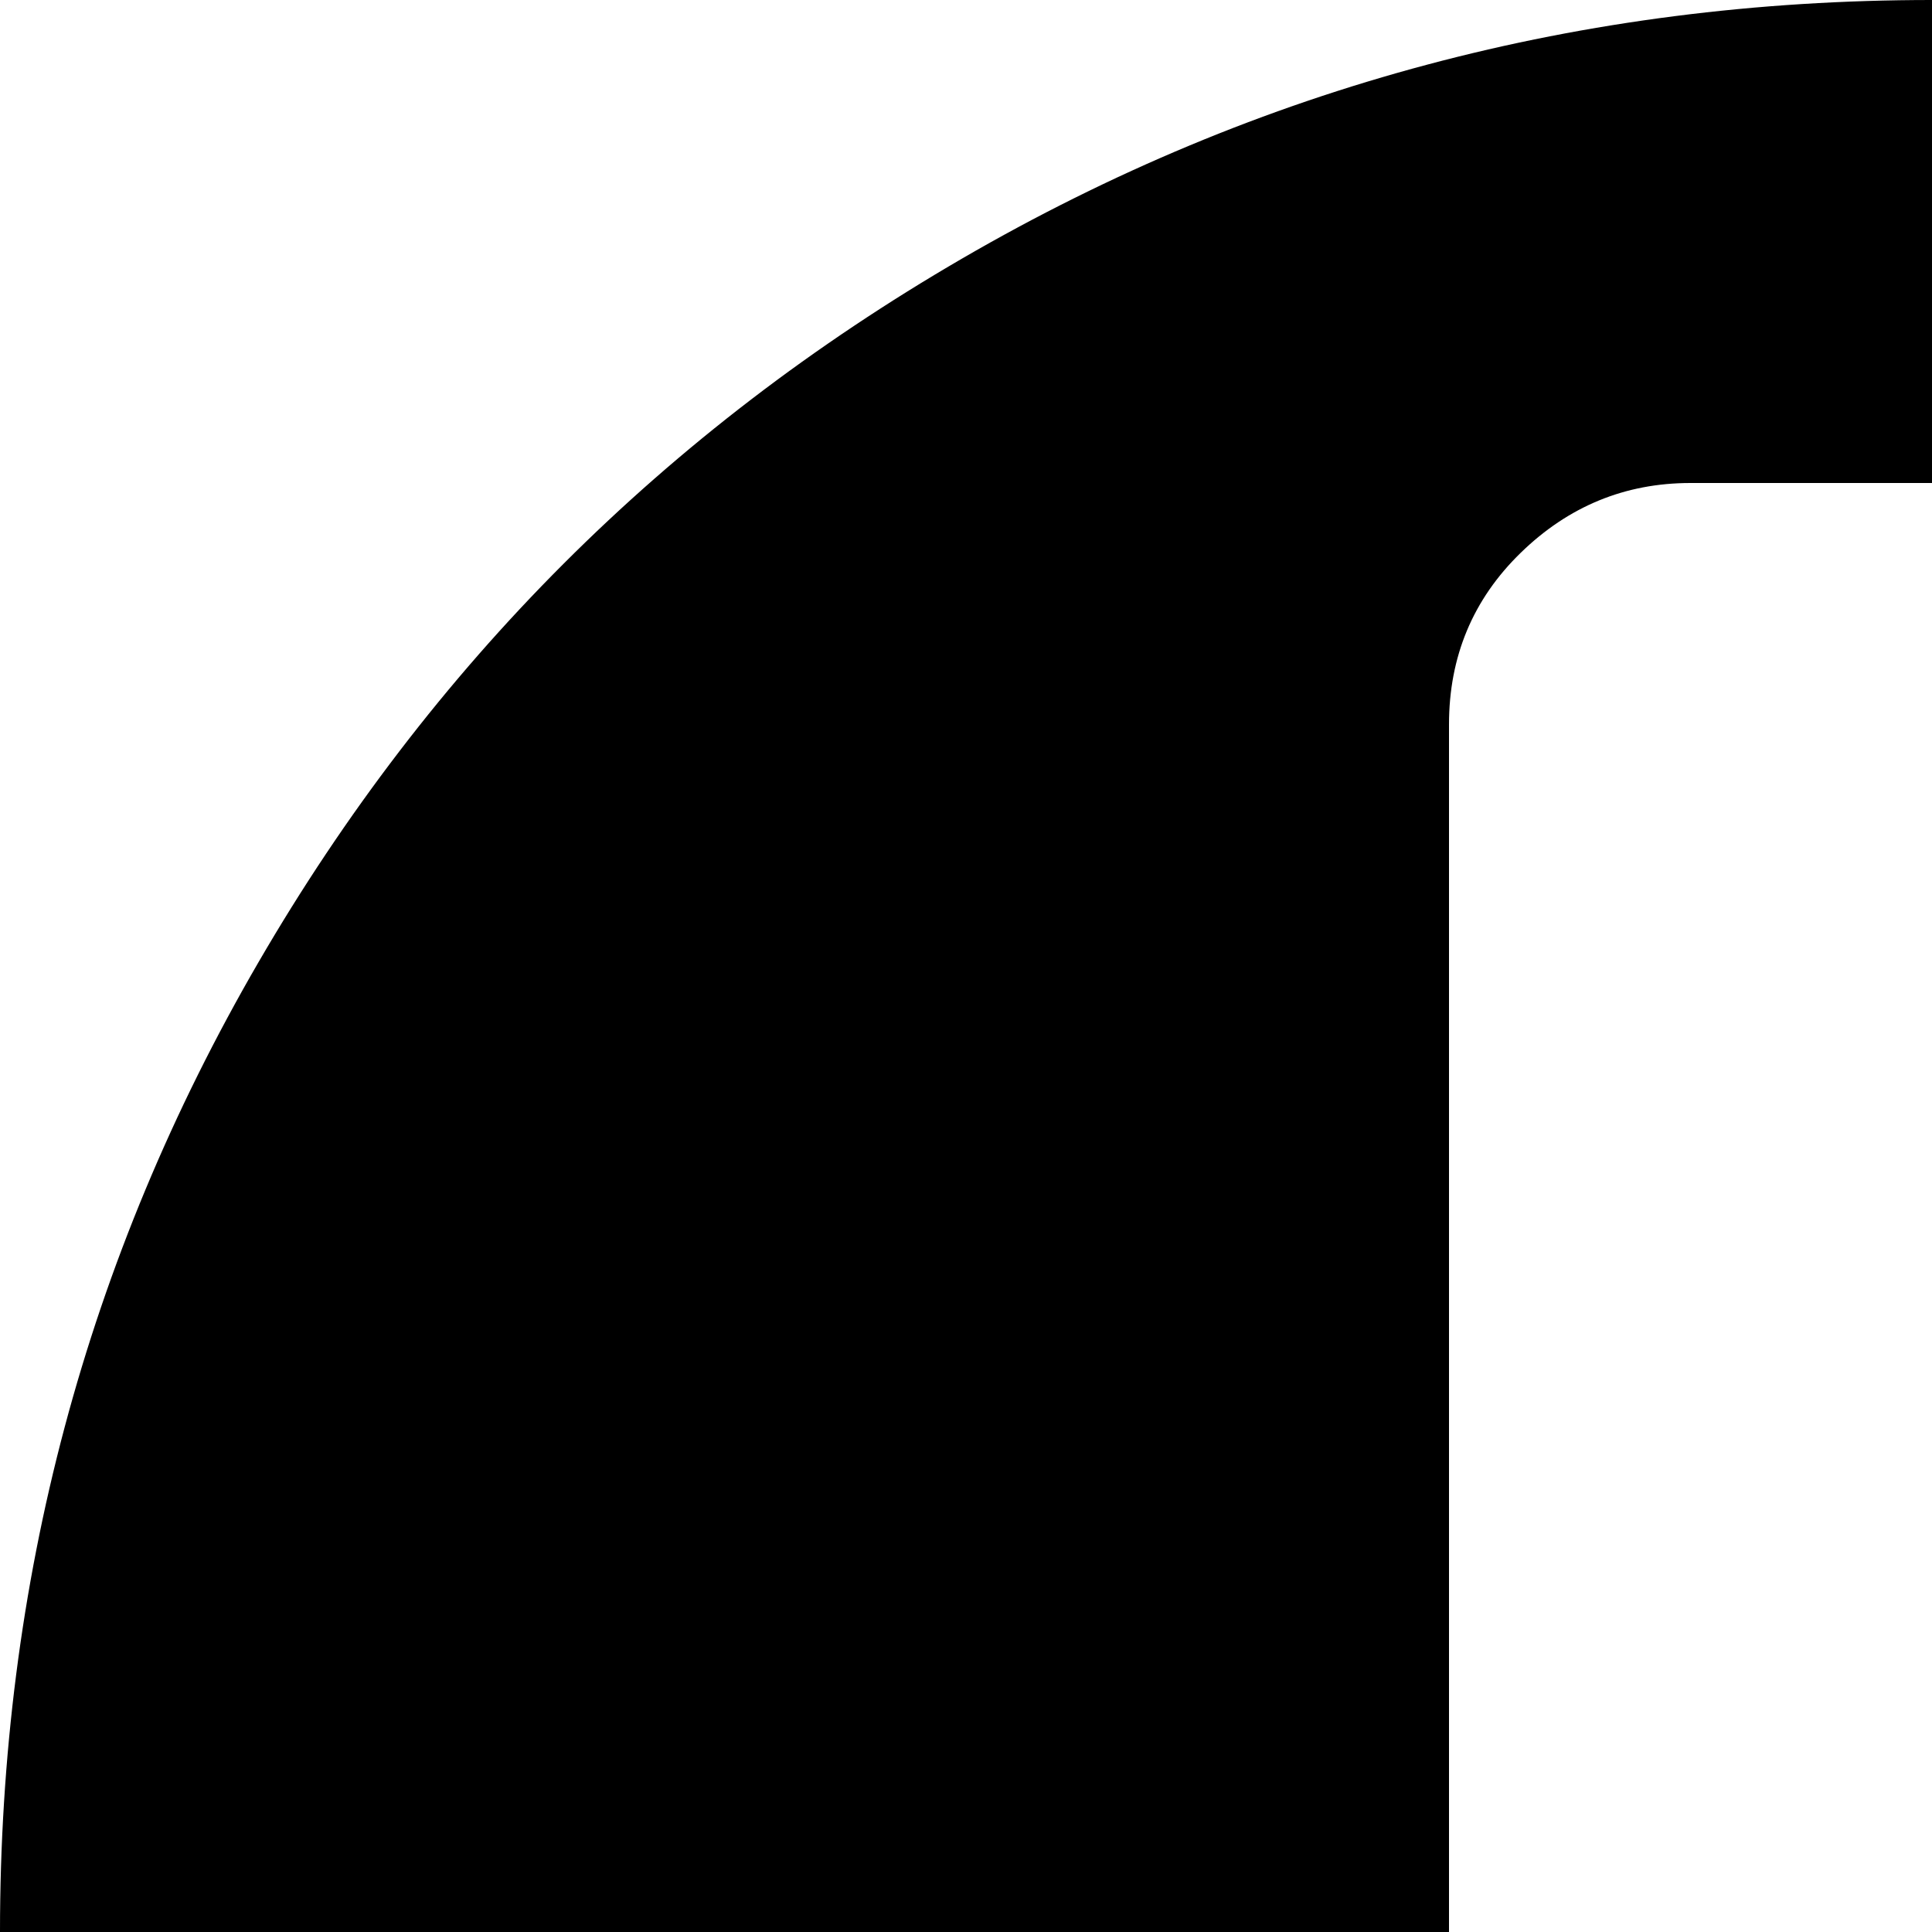 <svg xmlns="http://www.w3.org/2000/svg" version="1.1" viewBox="0 0 512 512" fill="currentColor"><path fill="currentColor" d="M512 1024q-139 0-257-68.5T68.5 769T0 512t68.5-257T255 68.5T512 0t257 68.5T955.5 255t68.5 257t-68.5 257T769 955.5T512 1024m364-512H641V192q0-27-19-45.5T577 128H448q-26 0-45 18.5T384 192v320H148q-15 0-18.5 6t8.5 19l342 345q13 14 32.5 14t32.5-14l342-345q12-13 8-19t-19-6"/></svg>